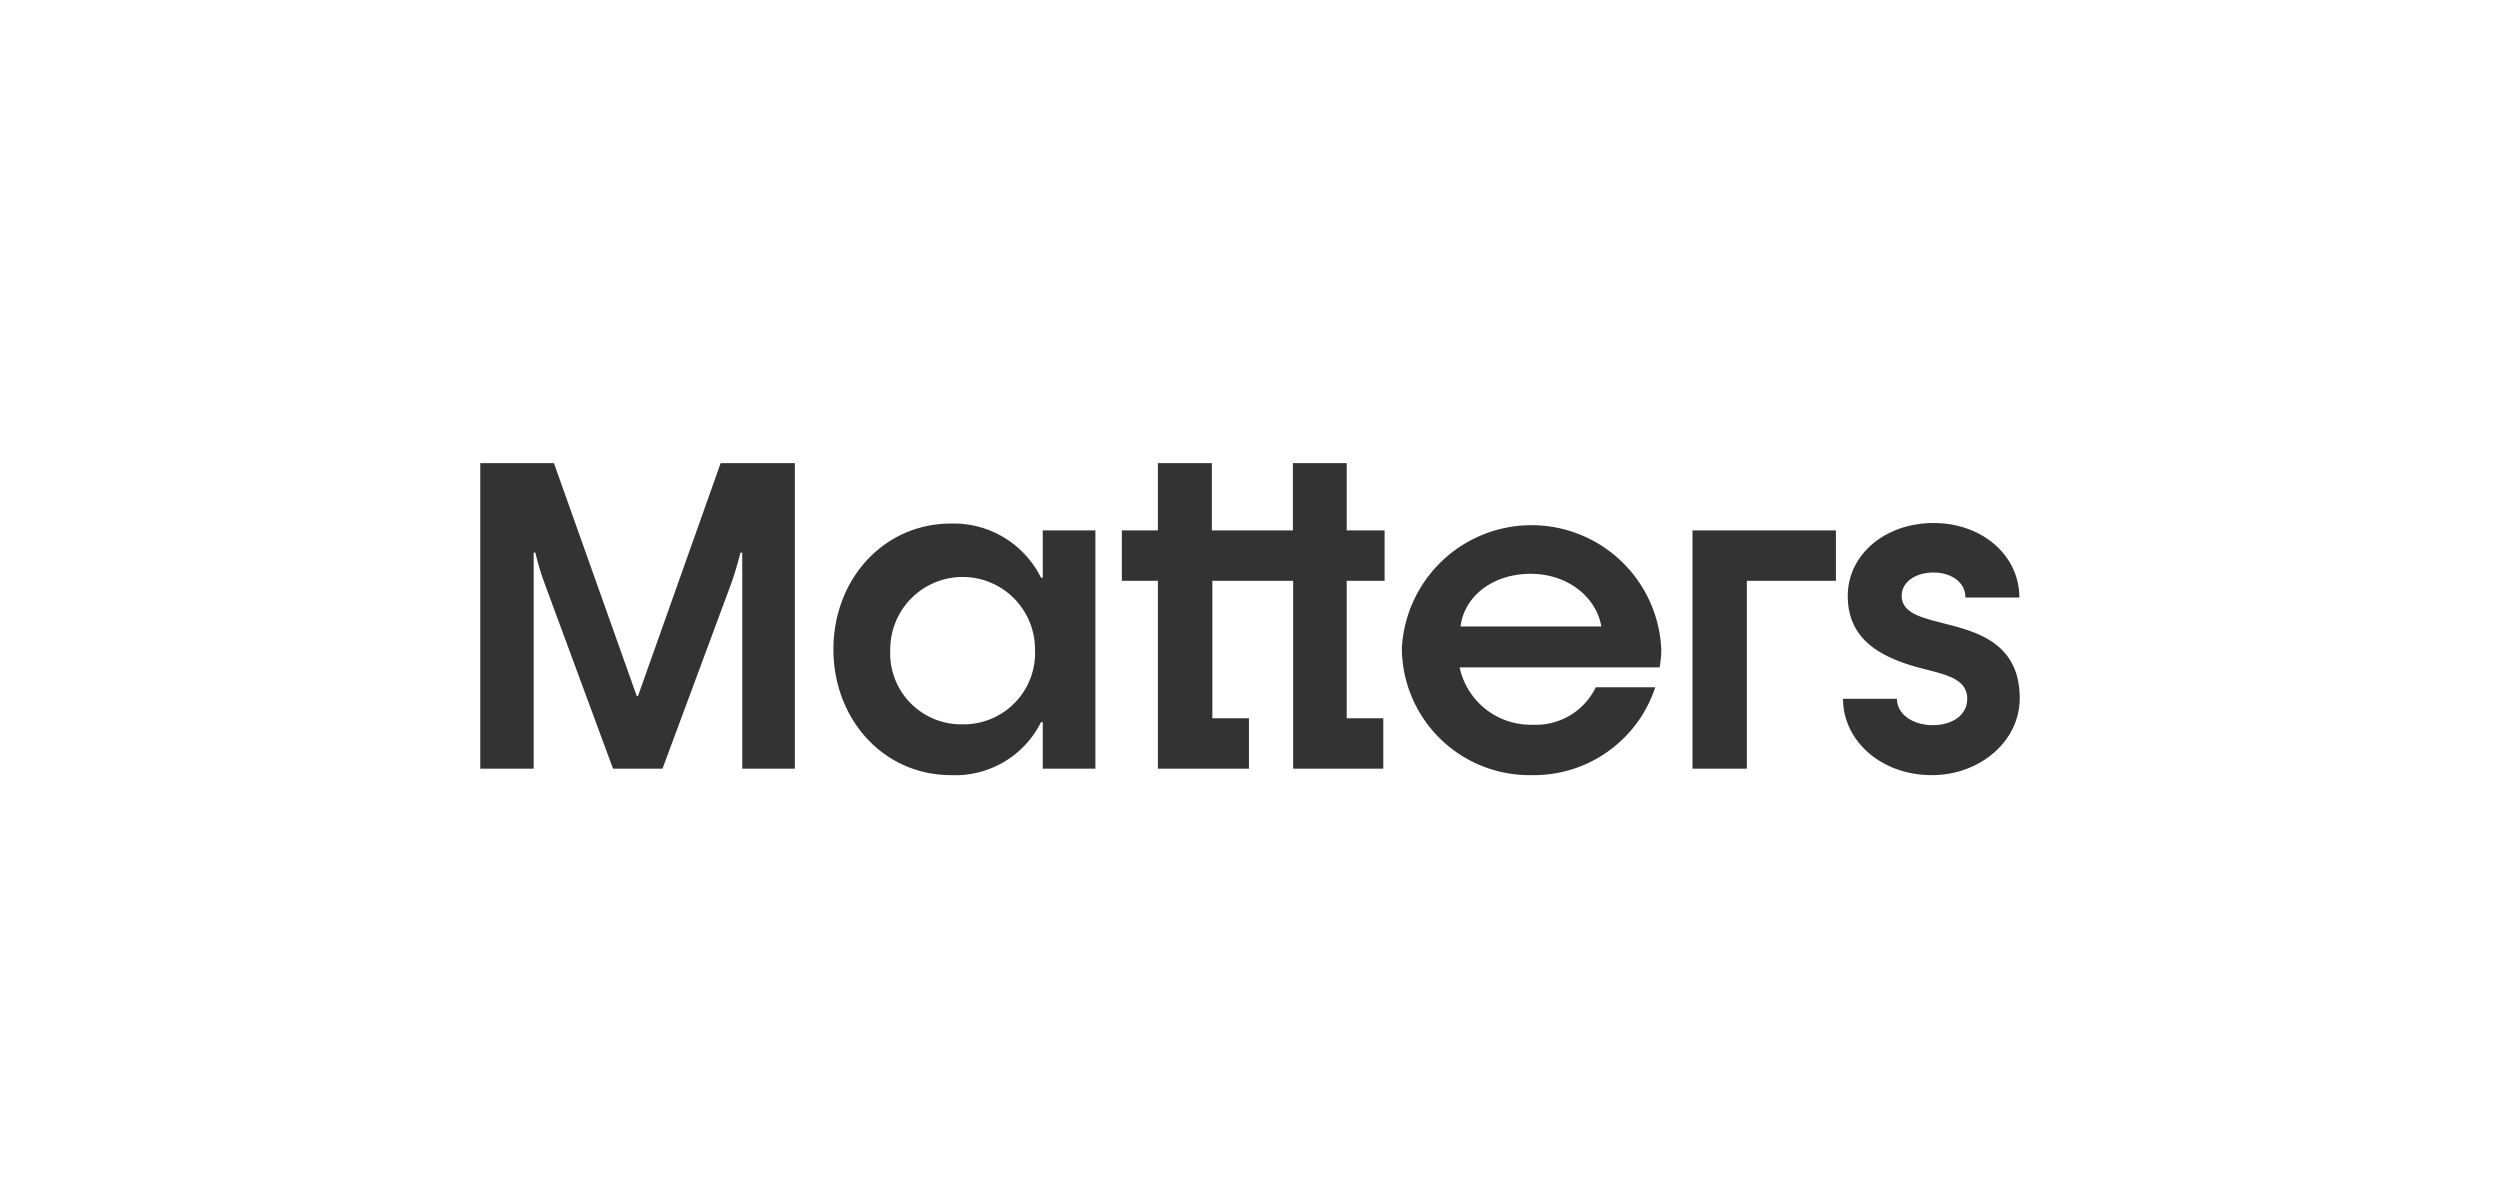 <svg xmlns="http://www.w3.org/2000/svg" viewBox="0 0 190 90"><defs><style>.a{fill:#333;fill-rule:evenodd;}</style></defs><title>matters</title><path class="a" d="M36.5,58.42V35.2h5.6l6.29,17.69h.1L54.77,35.2h5.64V58.42h-4V42h-.13c-.2.72-.4,1.51-.76,2.49L50.35,58.42H46.59L41.45,44.5A19.35,19.35,0,0,1,40.69,42h-.13V58.42Zm35.78.49c-5.15,0-8.94-4.26-8.94-9.56s3.79-9.56,8.94-9.56a7.41,7.41,0,0,1,6.84,4.12h.13v-3.6h4V58.42h-4V54.88h-.13A7.28,7.28,0,0,1,72.28,58.91ZM95,40.31h3.26V35.2h4.09v5.11h2.88v3.83h-2.88V54.59h2.78v3.83H98.28V44.14H92.14V54.59h2.78v3.83H88V44.14H85.26V40.31H88V35.2h4.1v5.11ZM73.13,55.05a5.4,5.4,0,0,1-5.47-5.7,5.5,5.5,0,1,1,11,0A5.43,5.43,0,0,1,73.13,55.05Zm43.27,3.86a9.7,9.7,0,0,1-9.86-9.63,9.87,9.87,0,0,1,19.72.13,8.07,8.07,0,0,1-.13,1.31h-15.2a5.53,5.53,0,0,0,5.54,4.36,5.06,5.06,0,0,0,4.81-2.85h4.52A9.71,9.71,0,0,1,116.4,58.91ZM111,47.61h10.7c-.36-2.16-2.48-4-5.37-4S111.29,45.32,111,47.61Zm17.63,10.81V40.31h10.9v3.83h-6.77V58.42Zm18.19.49c-3.86,0-6.75-2.62-6.75-5.8h4.1c0,1.18,1.21,2,2.72,2s2.62-.78,2.62-2c0-1.51-1.61-1.83-3.25-2.26-3.4-.85-5.83-2.26-5.83-5.57,0-3.11,2.82-5.53,6.52-5.53s6.52,2.46,6.52,5.66l-4.1,0c0-1.21-1.14-1.9-2.42-1.9s-2.42.66-2.42,1.77c0,1.34,1.57,1.67,3.21,2.1,2.42.62,5.76,1.44,5.76,5.69C153.5,56.32,150.49,58.91,146.82,58.91Z"/></svg>